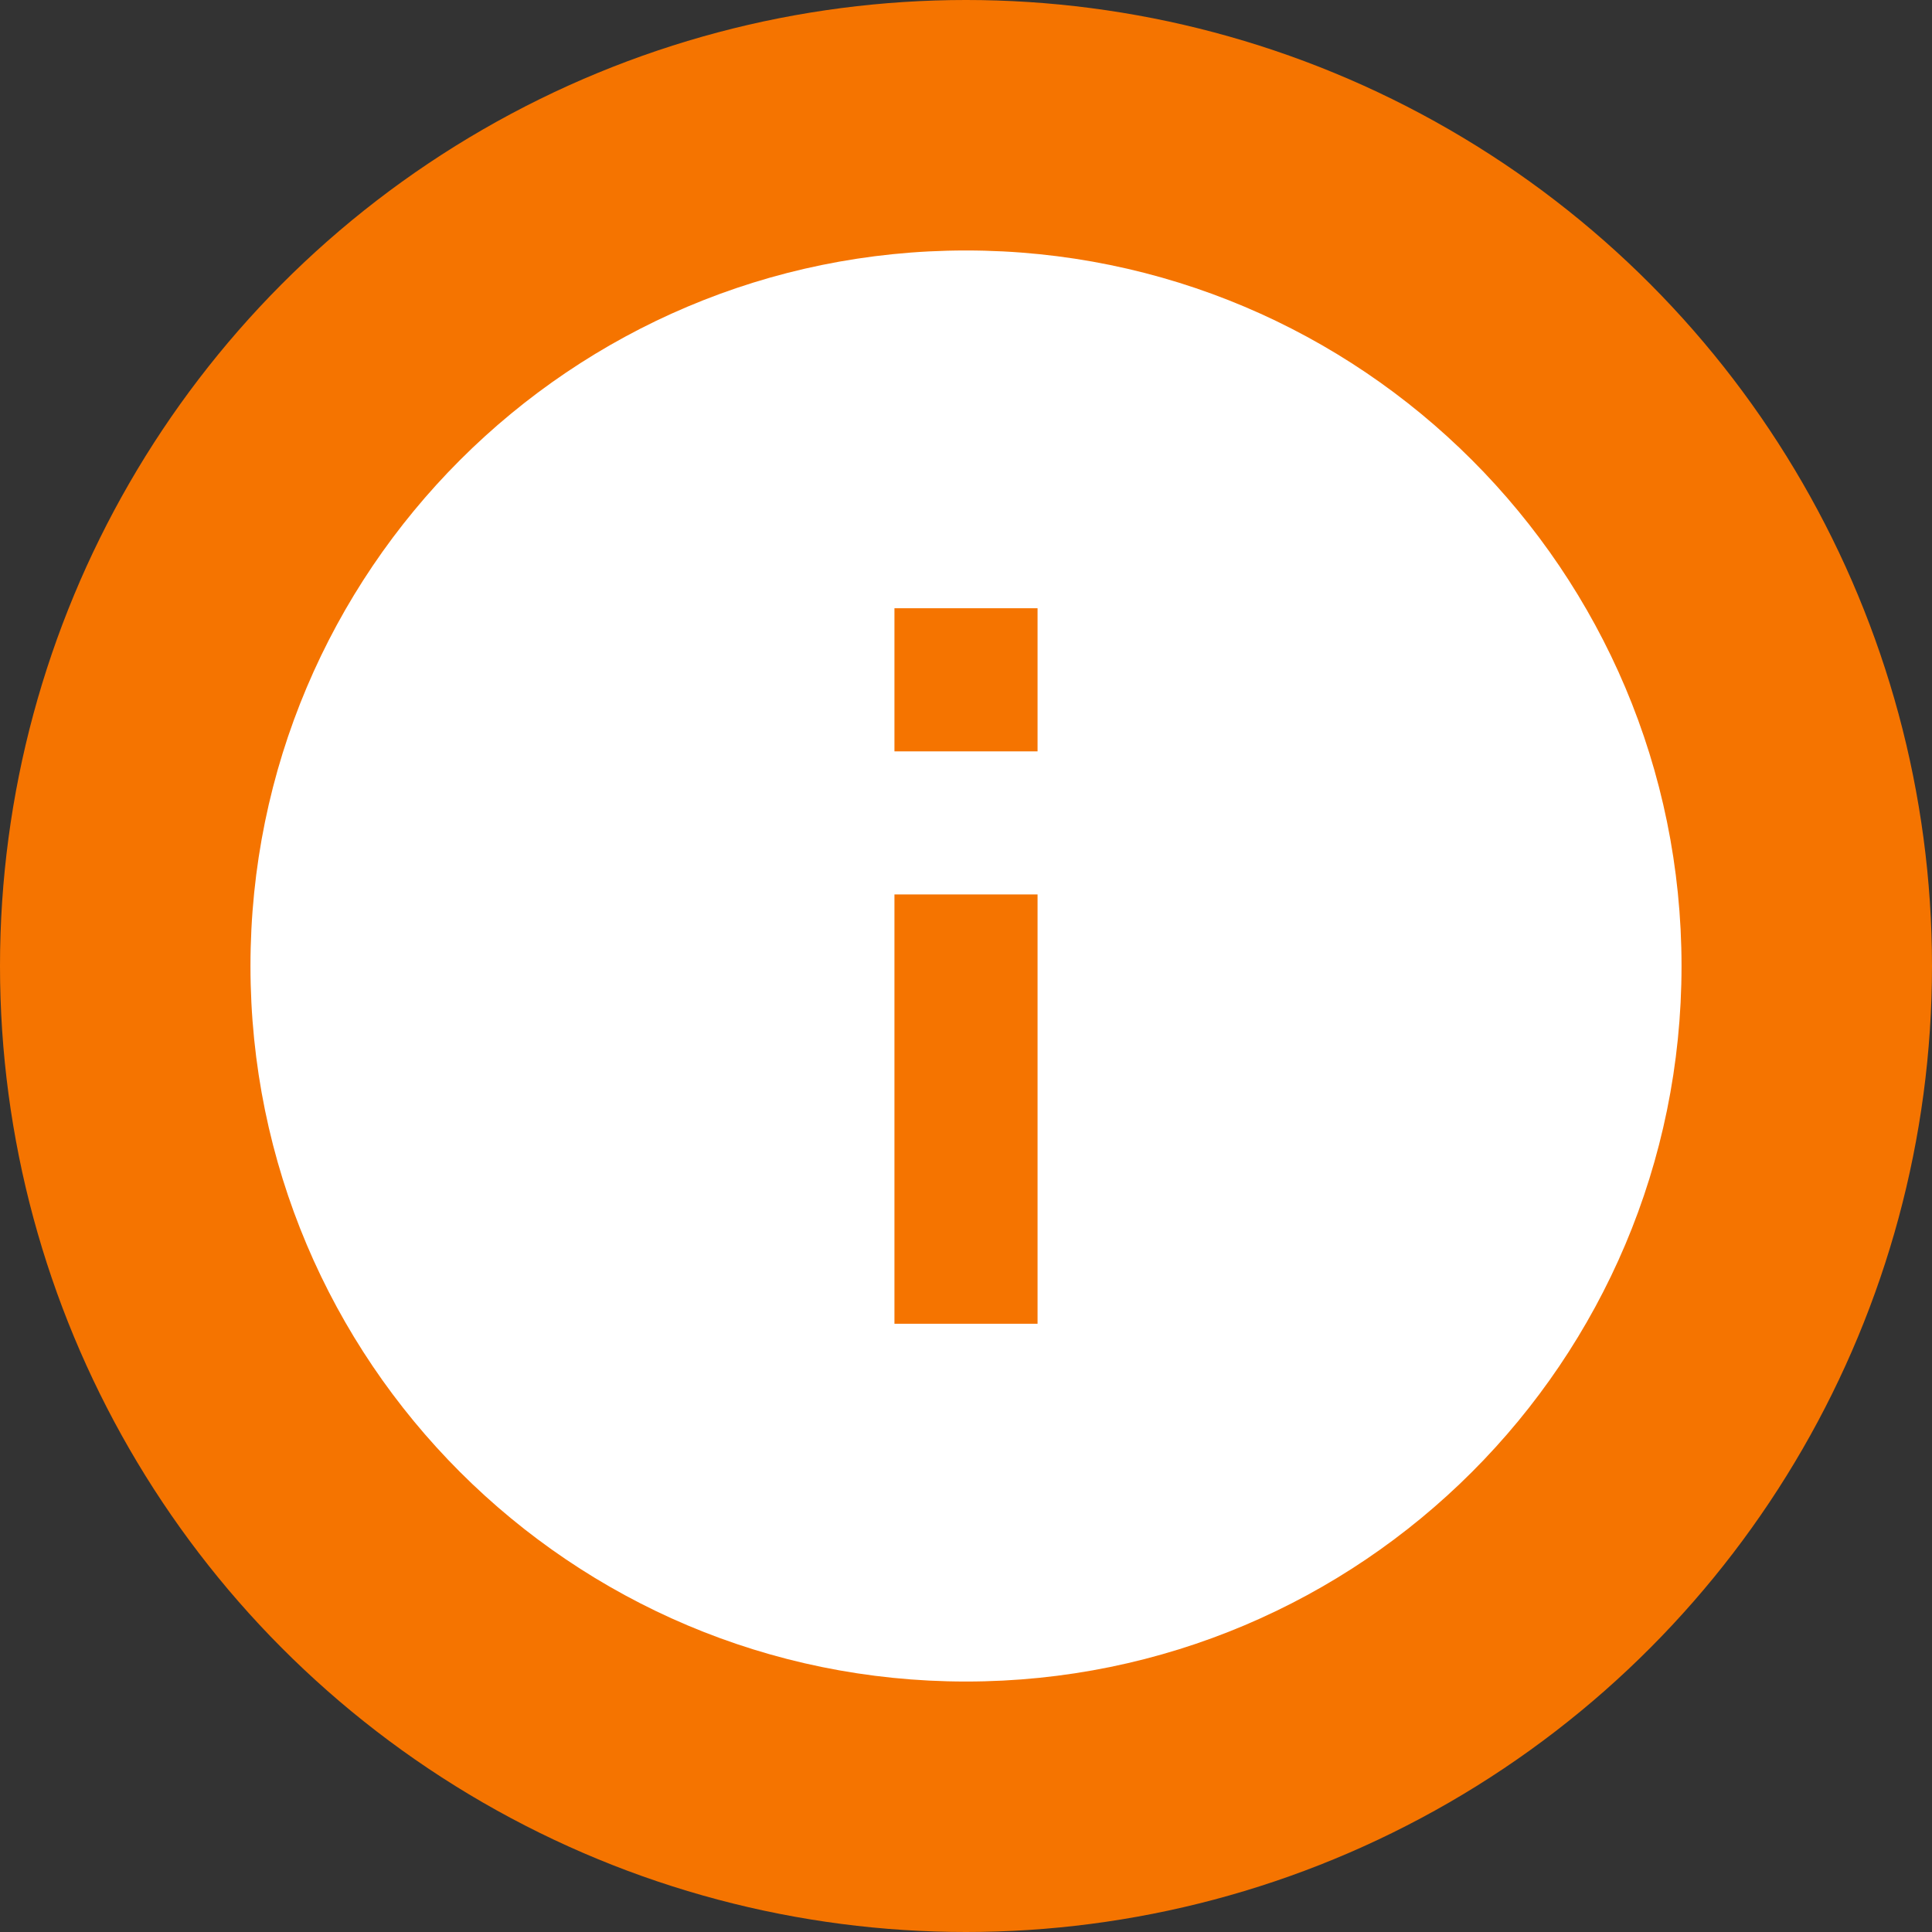<svg width="28" height="28" viewBox="0 0 28 28" fill="none" xmlns="http://www.w3.org/2000/svg"><rect x="0" y="0" width="28" height="28" fill="#333333" stroke="none"/><circle cx="14" cy="14" r="14" fill="#F57400"/><path d="M14 24.37C8.272 24.37 3.63 19.729 3.63 14 3.63 8.273 8.272 3.63 14 3.63c5.728 0 10.37 4.643 10.37 10.37 0 5.728-4.642 10.37-10.37 10.37zm-1.037-11.407v6.222h2.074v-6.222h-2.074zm0-4.148v2.074h2.074V8.815h-2.074z" fill="#fff"/></svg>